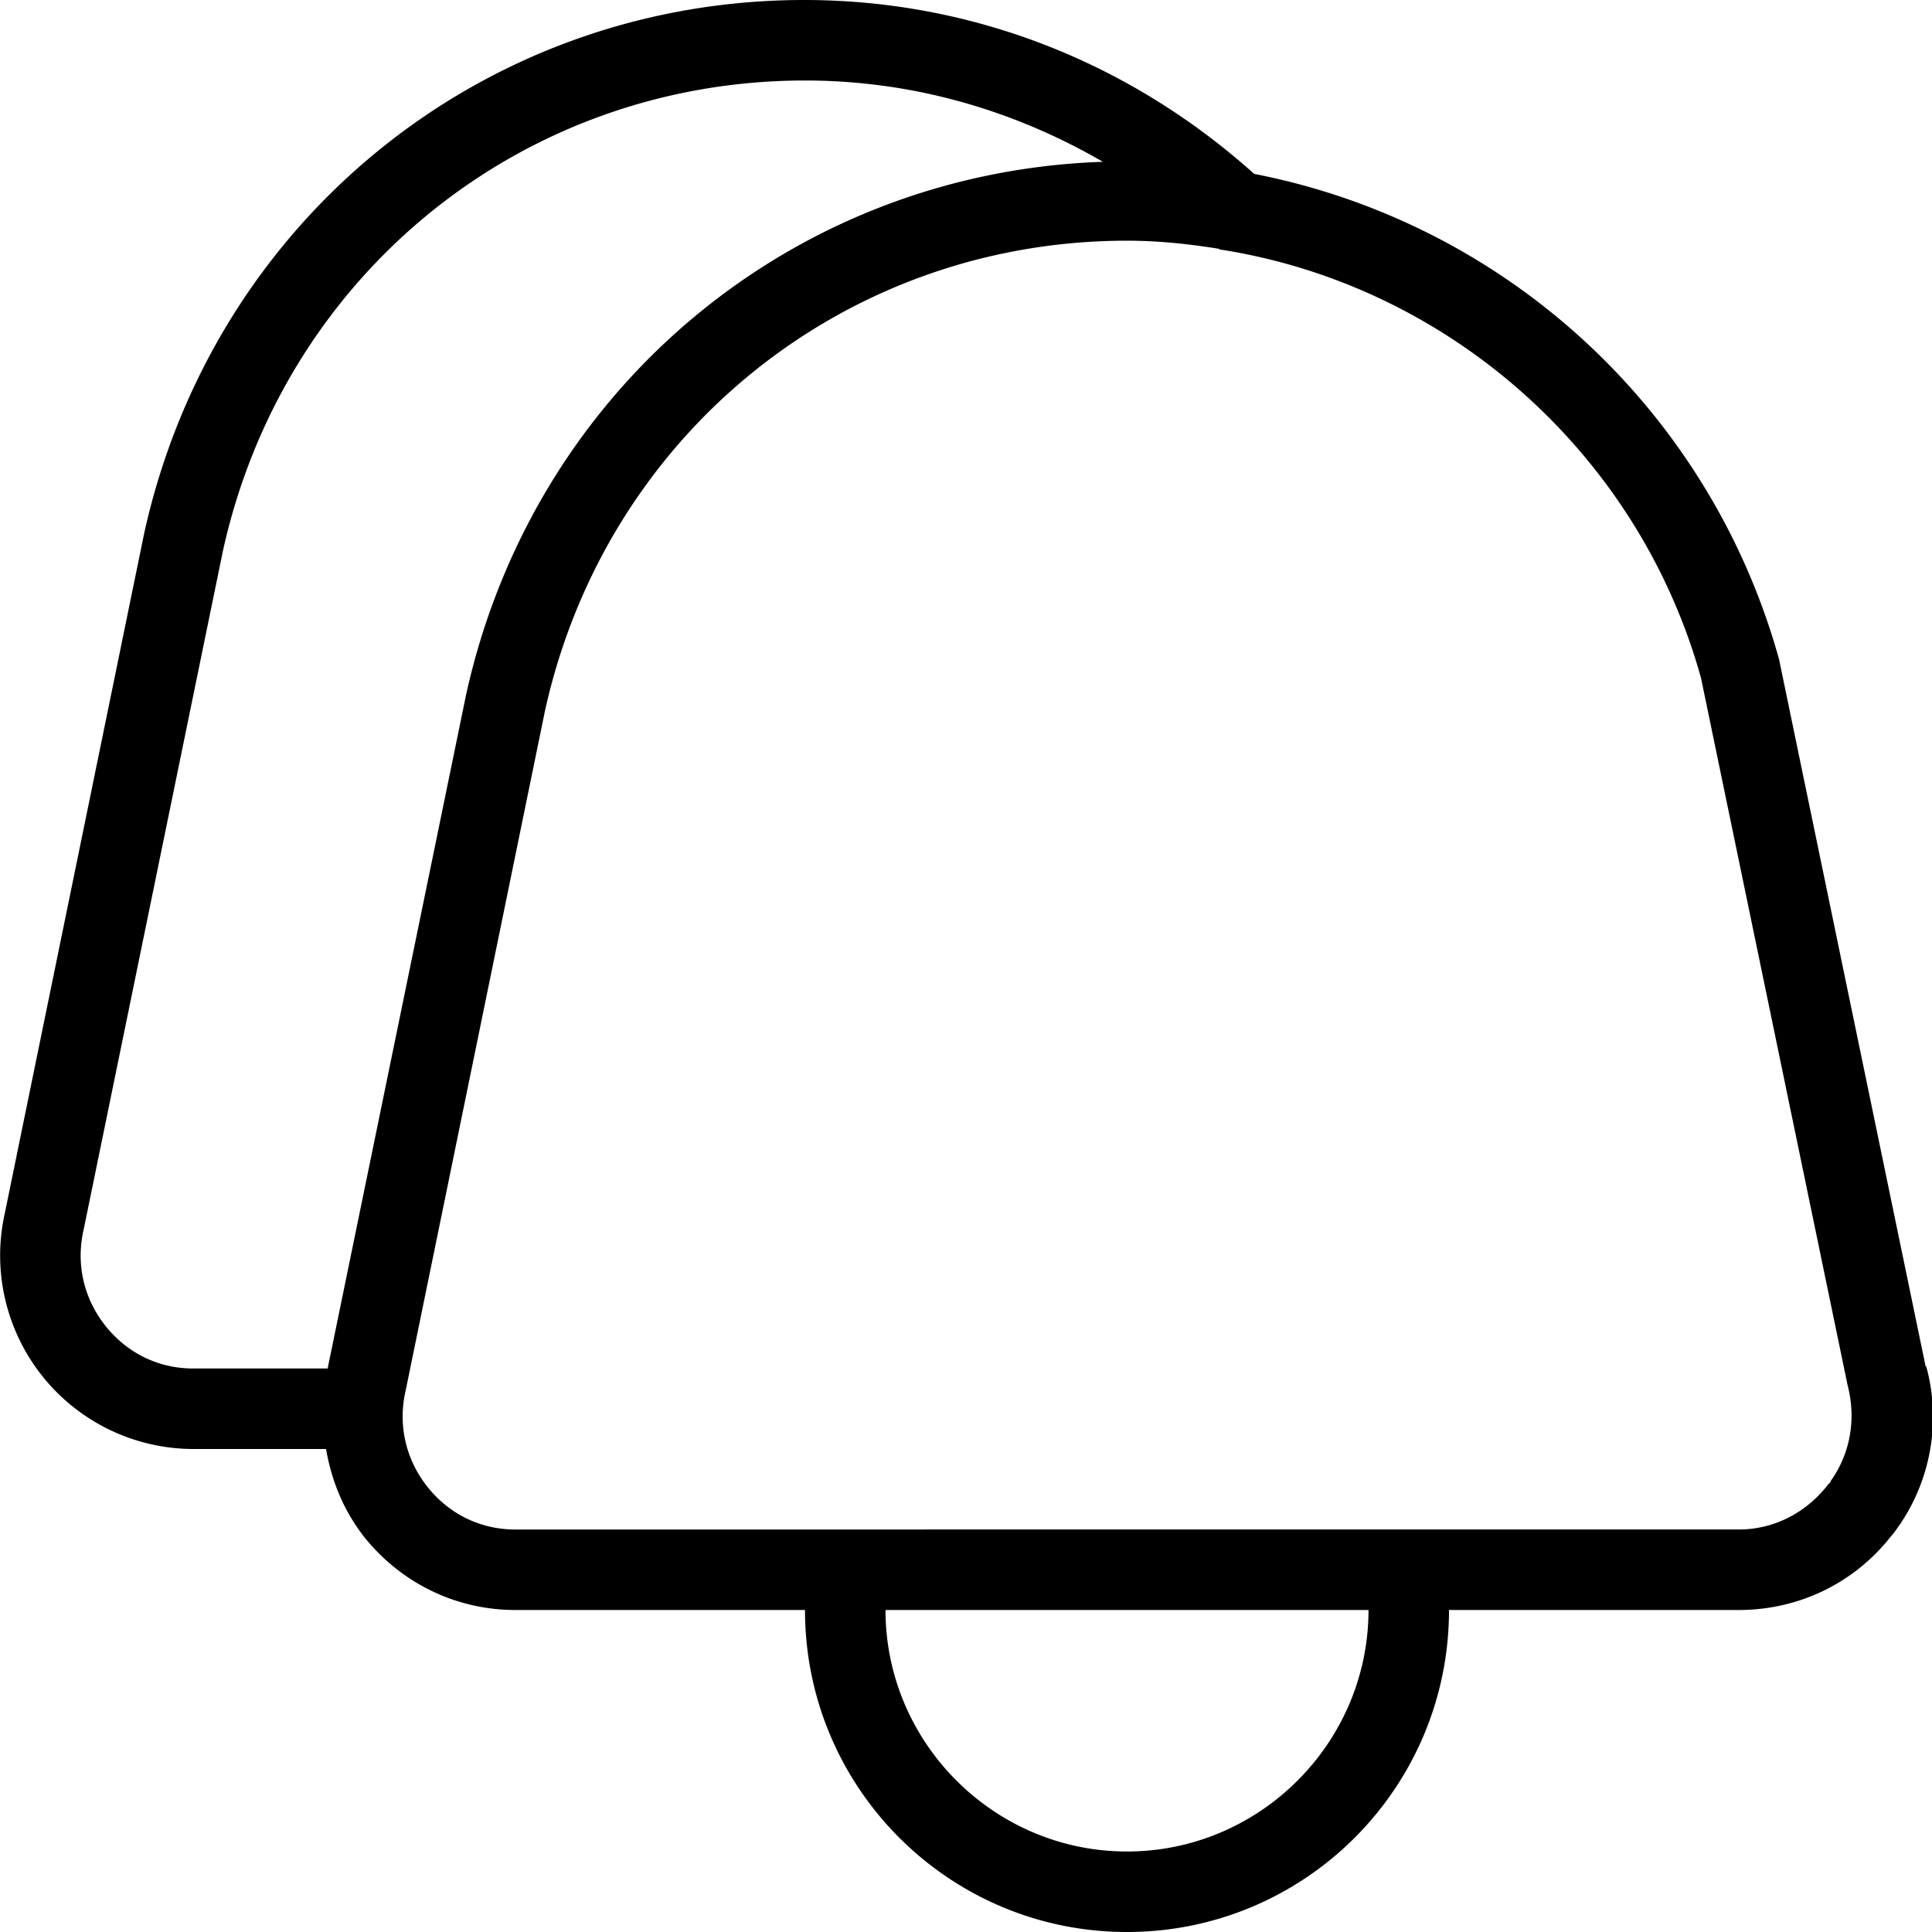 <svg xmlns="http://www.w3.org/2000/svg" width="512" height="512" data-name="Layer 1" viewBox="0 0 24 24"><path d="M23.92 16.97 22.1 8.19a8.445 8.445 0 0 0-6.52-6.03C14.03.77 12.07 0 9.99 0c-3.96 0-7.34 2.72-8.2 6.63L.06 15.07A2.404 2.404 0 0 0 2.4 18h1.65c.07.4.22.77.48 1.1.46.57 1.14.9 1.87.9H10c0 2.21 1.79 4 4 4s4-1.79 4-4h3.6c.73 0 1.41-.32 1.87-.89l.05-.06c.46-.6.6-1.37.41-2.07ZM4.07 17H2.4c-.43 0-.82-.19-1.09-.53-.27-.34-.37-.77-.27-1.2l1.73-8.43C3.53 3.4 6.5 1 10 1c1.32 0 2.58.36 3.7 1.01-3.84.13-7.07 2.81-7.91 6.62L4.07 17ZM14 23c-1.65 0-3-1.35-3-3h6c0 1.65-1.35 3-3 3Zm8.74-4.59-.03.03c-.27.35-.67.56-1.11.56H6.4c-.43 0-.82-.19-1.09-.53-.27-.34-.37-.77-.27-1.2l1.73-8.44C7.53 5.39 10.5 2.99 14 2.99c.39 0 .76.04 1.14.1l.01.01h.01c2.82.44 5.19 2.52 5.97 5.32l1.82 8.78c.11.42.04.85-.21 1.2Z"/></svg>